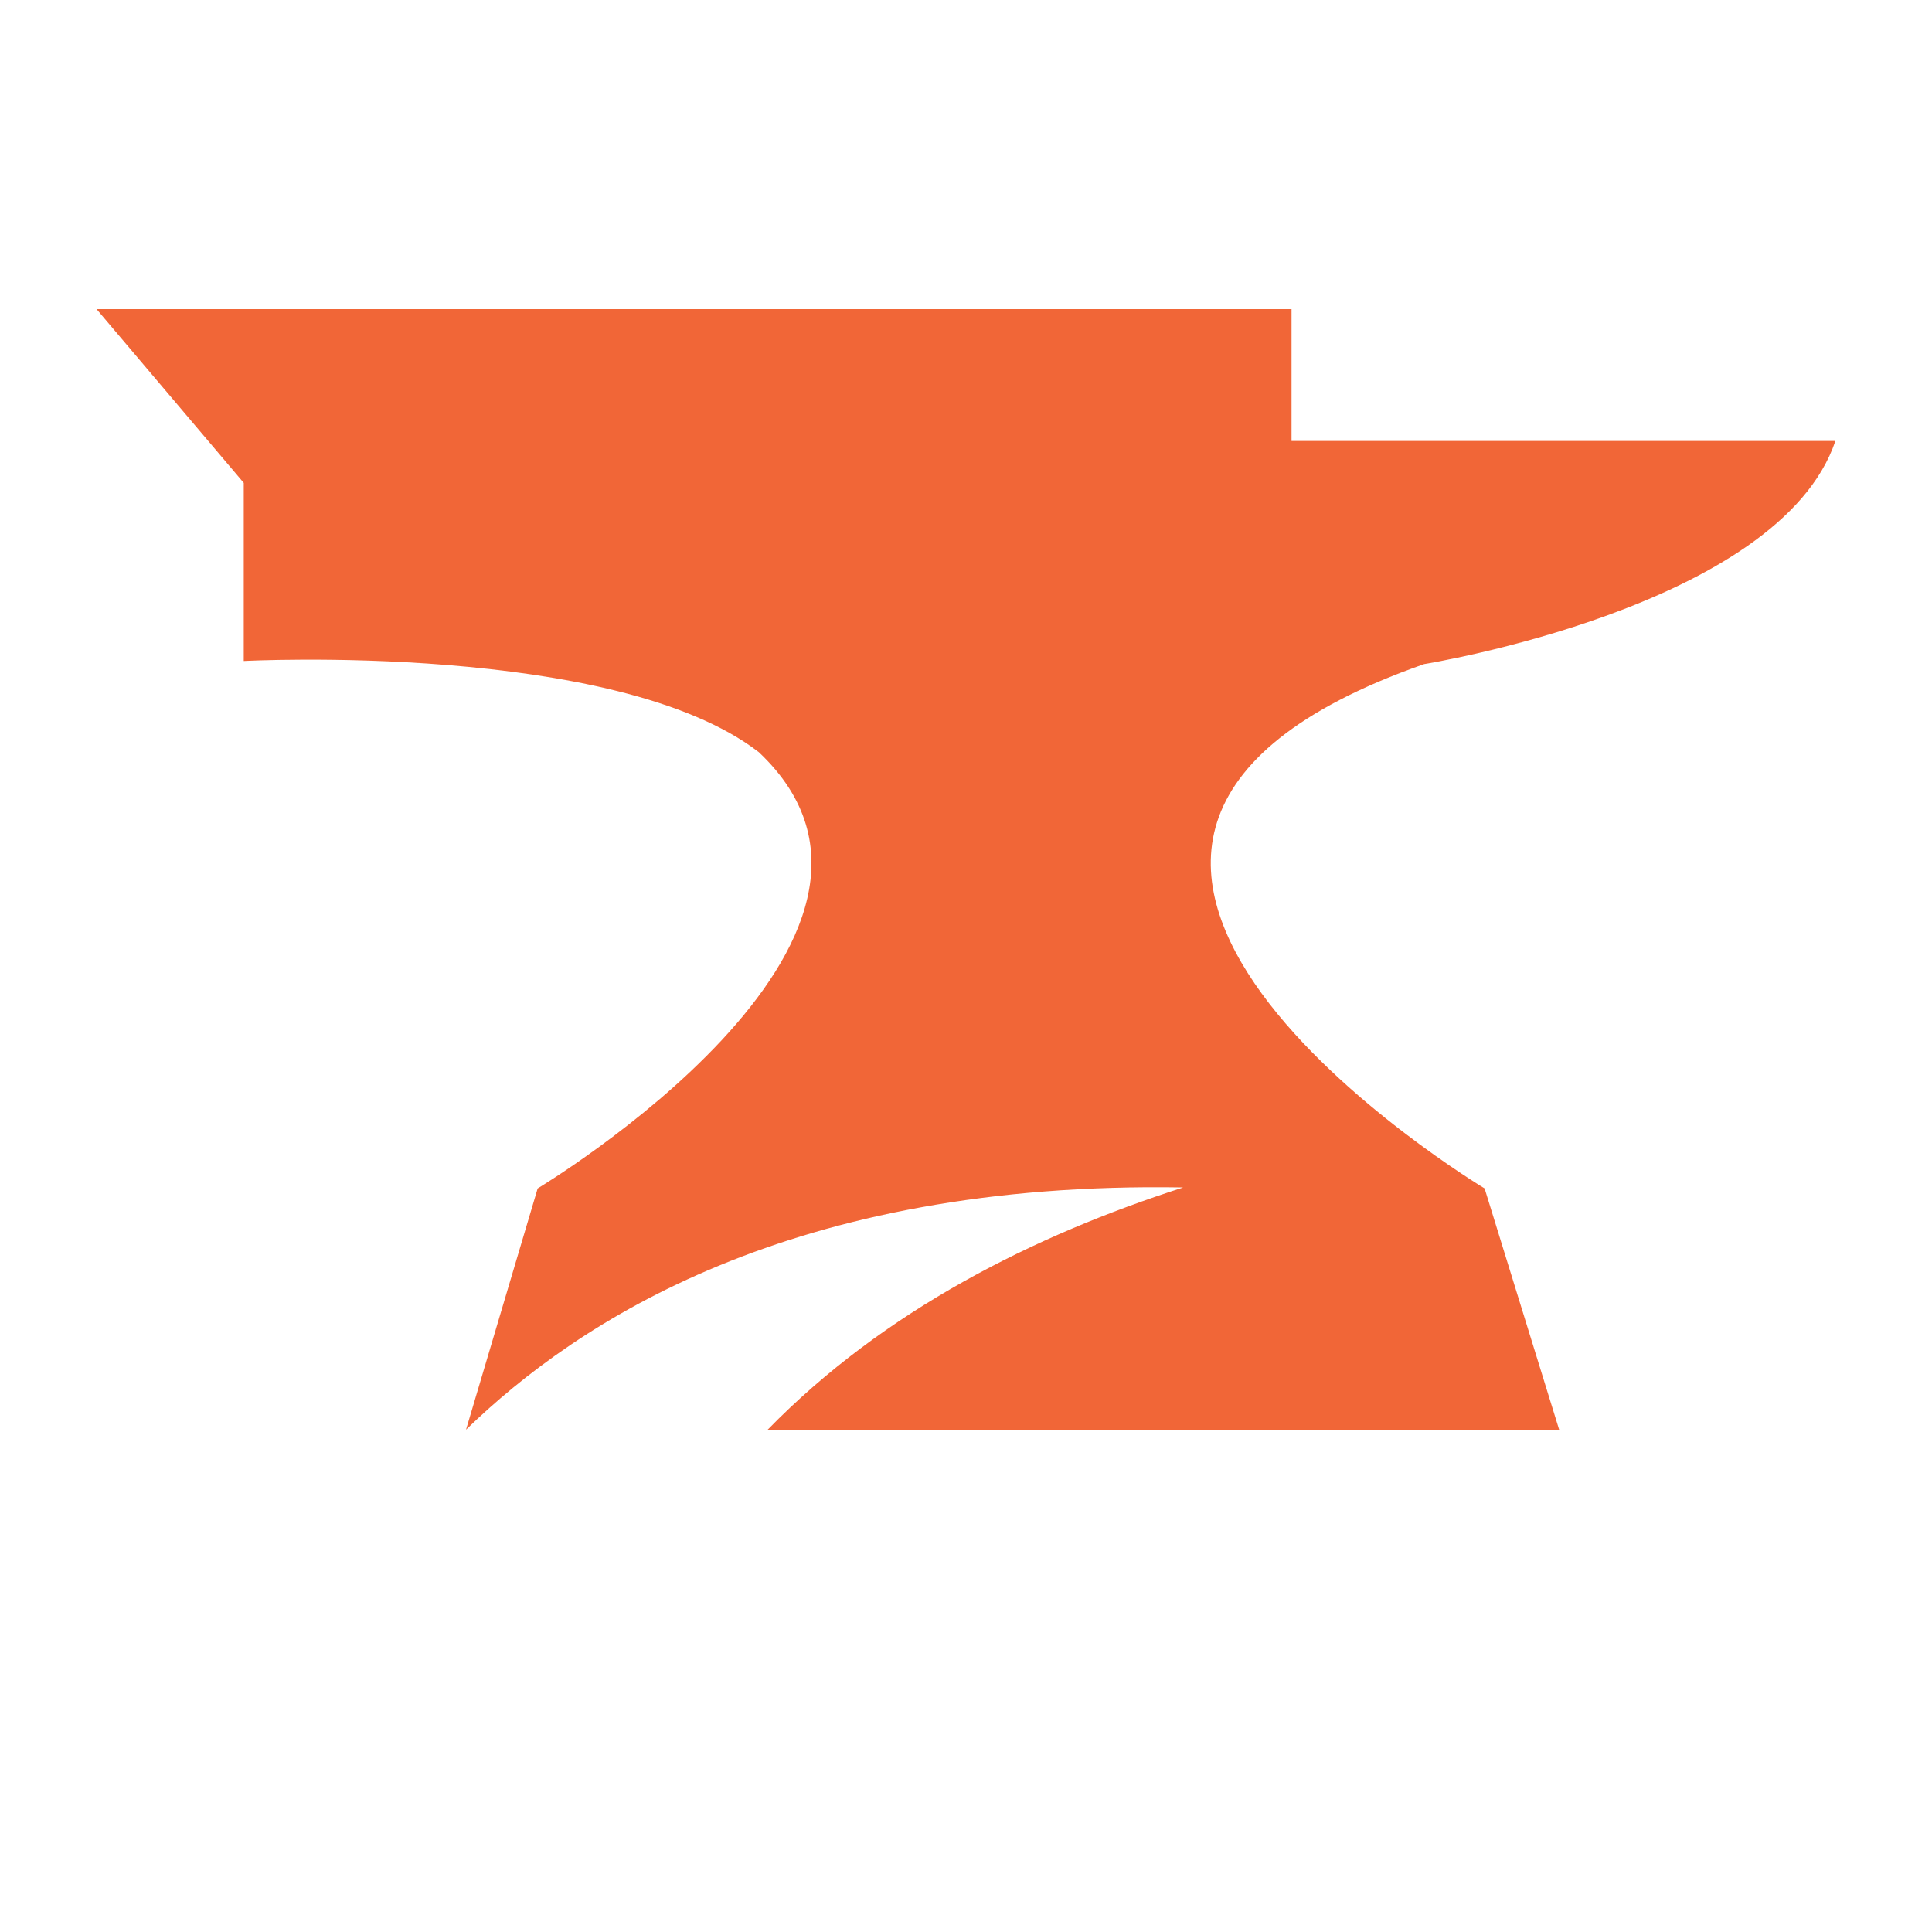 <?xml version="1.0" encoding="UTF-8" standalone="no"?>
<!-- Created with Inkscape (http://www.inkscape.org/) -->

<svg
   width="26.458mm"
   height="26.458mm"
   viewBox="0 0 26.458 26.458"
   version="1.1"
   id="svg1"
   sodipodi:docname="curseforge.svg"
   xmlns:inkscape="http://www.inkscape.org/namespaces/inkscape"
   xmlns:sodipodi="http://sodipodi.sourceforge.net/DTD/sodipodi-0.dtd"
   xmlns="http://www.w3.org/2000/svg"
   xmlns:svg="http://www.w3.org/2000/svg">
  <sodipodi:namedview
     id="namedview1"
     pagecolor="#ffffff"
     bordercolor="#000000"
     borderopacity="0.25"
     inkscape:showpageshadow="2"
     inkscape:pageopacity="0.0"
     inkscape:pagecheckerboard="0"
     inkscape:deskcolor="#d1d1d1"
     inkscape:document-units="mm" />
  <defs
     id="defs1" />
  <g
     inkscape:groupmode="layer"
     id="layer2"
     inkscape:label="图层 2"
     transform="translate(1.323,4.233)">
    <rect
       style="fill:none;stroke:none;stroke-width:0.287;stroke-dasharray:none"
       id="rect1"
       width="26.458"
       height="26.458"
       x="-1.323"
       y="-4.233"
       inkscape:export-filename="forge.svg"
       inkscape:export-xdpi="96"
       inkscape:export-ydpi="96" />
  </g>
  <g
     inkscape:label="图层 1"
     inkscape:groupmode="layer"
     id="layer1"
     transform="translate(-52.388,-56.621)">
    <path
       d="m 71.893,65.715 c 0,0 4.862,-0.78 5.63,-3.055 H 70.075 V 60.854 H 53.71 l 2.016,2.38 v 2.439 c 0,0 5.087,-0.269 7.054,1.249 2.693,2.54 -3.029,5.974 -3.029,5.974 l -0.981,3.304 c 1.534,-1.487 4.459,-3.41 9.821,-3.317 -2.041,0.656 -4.092,1.681 -5.69,3.317 h 10.839 l -1.021,-3.304 c 0,0 -7.856,-4.714 -0.827,-7.181 z"
       fill="#ffffff"
       id="path145"
       inkscape:highlight-color="#7573e1"
       style="display:inline;fill:#f16637;fill-opacity:1;stroke-width:0.265"
       inkscape:export-filename="forge.svg"
       inkscape:export-xdpi="96"
       inkscape:export-ydpi="96" />
  </g>
</svg>
